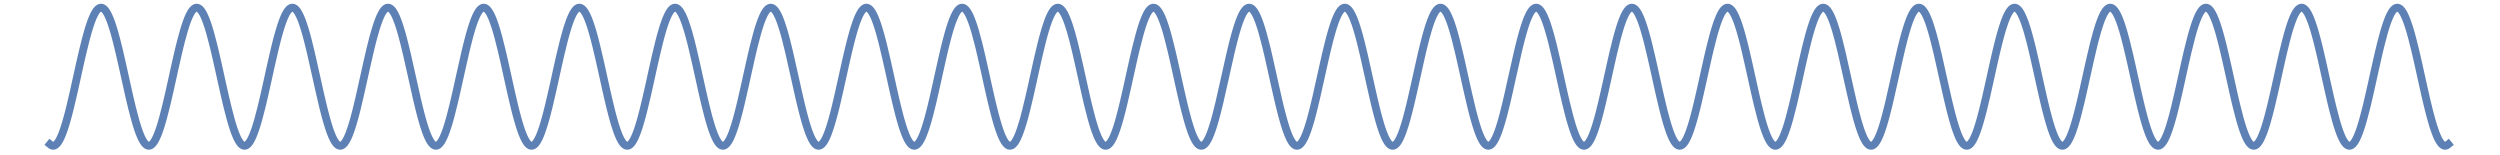 <?xml version="1.0" encoding="UTF-8"?>
<svg xmlns="http://www.w3.org/2000/svg" xmlns:xlink="http://www.w3.org/1999/xlink" width="870pt" height="54pt" viewBox="0 0 870 54" version="1.1">
<g id="surface16">
<path style="fill:none;stroke-width:2.72;stroke-linecap:square;stroke-linejoin:miter;stroke:rgb(36.841%,50.677%,70.979%);stroke-opacity:1;stroke-miterlimit:3.25;" d="M 129.387 59.203 L 129.645 59.414 L 129.898 59.574 L 130.156 59.68 L 130.41 59.727 L 130.668 59.719 L 130.926 59.652 L 131.18 59.535 L 131.438 59.359 L 131.691 59.125 L 131.949 58.84 L 132.203 58.5 L 132.461 58.109 L 132.715 57.664 L 132.973 57.168 L 133.227 56.621 L 133.484 56.023 L 133.738 55.383 L 133.996 54.695 L 134.508 53.184 L 134.762 52.367 L 135.02 51.516 L 135.531 49.695 L 135.789 48.734 L 136.043 47.746 L 136.555 45.684 L 137.578 41.301 L 137.836 40.164 L 138.09 39.02 L 138.602 36.711 L 139.629 32.078 L 139.883 30.938 L 140.141 29.805 L 140.652 27.586 L 141.676 23.395 L 141.93 22.41 L 142.188 21.461 L 142.699 19.66 L 142.953 18.812 L 143.211 18.008 L 143.723 16.523 L 143.98 15.844 L 144.234 15.215 L 144.492 14.633 L 144.746 14.098 L 145.004 13.617 L 145.258 13.184 L 145.516 12.805 L 145.77 12.48 L 146.047 12.188 L 146.324 11.961 L 146.602 11.797 L 146.879 11.699 L 147.156 11.672 L 147.438 11.703 L 147.715 11.805 L 147.992 11.973 L 148.27 12.203 L 148.547 12.5 L 148.824 12.859 L 149.102 13.281 L 149.379 13.762 L 149.656 14.309 L 149.934 14.91 L 150.211 15.57 L 150.488 16.281 L 150.766 17.051 L 151.32 18.738 L 151.598 19.652 L 151.875 20.609 L 152.43 22.648 L 152.707 23.723 L 152.984 24.828 L 153.539 27.129 L 154.652 31.984 L 154.93 33.23 L 155.207 34.484 L 155.762 37 L 156.871 41.961 L 157.148 43.168 L 157.426 44.355 L 157.98 46.648 L 159.09 50.859 L 159.367 51.812 L 159.645 52.727 L 159.922 53.59 L 160.199 54.406 L 160.477 55.168 L 160.758 55.879 L 161.035 56.535 L 161.312 57.133 L 161.59 57.672 L 161.867 58.152 L 162.145 58.57 L 162.422 58.922 L 162.699 59.215 L 162.977 59.441 L 163.254 59.602 L 163.531 59.699 L 163.789 59.73 L 164.051 59.703 L 164.309 59.617 L 164.566 59.477 L 164.828 59.277 L 165.086 59.023 L 165.344 58.715 L 165.605 58.348 L 165.863 57.926 L 166.121 57.453 L 166.383 56.93 L 166.641 56.355 L 166.898 55.73 L 167.16 55.055 L 167.676 53.574 L 167.938 52.766 L 168.195 51.918 L 168.715 50.109 L 169.75 46.098 L 170.008 45.027 L 170.27 43.934 L 170.785 41.691 L 171.824 37.055 L 172.34 34.703 L 172.859 32.367 L 173.895 27.805 L 174.156 26.703 L 174.414 25.625 L 174.934 23.543 L 175.969 19.746 L 176.227 18.887 L 176.488 18.07 L 176.746 17.293 L 177.004 16.559 L 177.266 15.871 L 177.523 15.23 L 177.781 14.641 L 178.043 14.102 L 178.301 13.613 L 178.559 13.176 L 178.82 12.793 L 179.078 12.465 L 179.336 12.195 L 179.598 11.977 L 179.855 11.82 L 180.113 11.719 L 180.367 11.672 L 180.621 11.684 L 180.875 11.75 L 181.129 11.871 L 181.387 12.047 L 181.641 12.277 L 181.895 12.562 L 182.148 12.898 L 182.402 13.289 L 182.656 13.73 L 182.91 14.219 L 183.164 14.762 L 183.418 15.352 L 183.672 15.984 L 184.18 17.391 L 184.434 18.16 L 184.688 18.965 L 185.195 20.695 L 186.211 24.547 L 186.465 25.578 L 186.719 26.633 L 187.227 28.805 L 188.242 33.32 L 188.496 34.469 L 188.75 35.621 L 189.262 37.922 L 190.277 42.441 L 190.531 43.539 L 190.785 44.617 L 191.293 46.711 L 192.309 50.582 L 192.562 51.469 L 192.816 52.32 L 193.07 53.133 L 193.324 53.902 L 193.578 54.637 L 193.832 55.32 L 194.34 56.559 L 194.594 57.109 L 194.848 57.605 L 195.102 58.055 L 195.355 58.449 L 195.609 58.797 L 195.863 59.086 L 196.117 59.324 L 196.371 59.508 L 196.648 59.645 L 196.926 59.719 L 197.199 59.727 L 197.477 59.668 L 197.75 59.547 L 198.027 59.359 L 198.301 59.109 L 198.578 58.793 L 198.852 58.418 L 199.129 57.98 L 199.402 57.48 L 199.68 56.926 L 199.957 56.309 L 200.23 55.641 L 200.781 54.141 L 201.059 53.312 L 201.332 52.441 L 201.883 50.562 L 202.988 46.34 L 203.262 45.207 L 203.539 44.047 L 204.09 41.66 L 205.191 36.727 L 205.465 35.477 L 205.742 34.227 L 206.293 31.746 L 207.395 26.938 L 207.672 25.785 L 207.945 24.66 L 208.496 22.504 L 208.773 21.48 L 209.051 20.492 L 209.602 18.641 L 209.875 17.785 L 210.152 16.977 L 210.426 16.219 L 210.703 15.516 L 210.977 14.863 L 211.254 14.27 L 211.527 13.734 L 211.805 13.258 L 212.082 12.84 L 212.355 12.488 L 212.633 12.195 L 212.906 11.969 L 213.184 11.805 L 213.457 11.703 L 213.734 11.672 L 214.008 11.699 L 214.266 11.789 L 214.523 11.93 L 214.781 12.129 L 215.039 12.387 L 215.297 12.695 L 215.551 13.059 L 215.809 13.477 L 216.066 13.945 L 216.324 14.469 L 216.582 15.039 L 216.84 15.656 L 217.094 16.324 L 217.352 17.035 L 217.609 17.793 L 218.125 19.43 L 218.383 20.309 L 218.637 21.219 L 219.152 23.148 L 220.18 27.336 L 222.238 36.488 L 222.496 37.652 L 222.754 38.809 L 223.27 41.105 L 224.297 45.52 L 224.555 46.574 L 224.812 47.598 L 225.324 49.566 L 225.582 50.504 L 225.84 51.402 L 226.355 53.094 L 226.609 53.875 L 226.867 54.617 L 227.125 55.312 L 227.383 55.965 L 227.641 56.566 L 227.898 57.121 L 228.152 57.625 L 228.41 58.074 L 228.668 58.473 L 228.926 58.82 L 229.184 59.109 L 229.441 59.344 L 229.695 59.523 L 229.953 59.648 L 230.211 59.715 L 230.469 59.727 L 230.746 59.676 L 231.027 59.559 L 231.305 59.371 L 231.582 59.121 L 231.863 58.809 L 232.141 58.43 L 232.418 57.988 L 232.699 57.484 L 232.977 56.922 L 233.254 56.301 L 233.535 55.621 L 233.812 54.887 L 234.09 54.102 L 234.371 53.262 L 234.93 51.441 L 235.207 50.465 L 235.484 49.449 L 236.043 47.305 L 237.156 42.652 L 239.387 32.652 L 239.664 31.402 L 239.945 30.168 L 240.504 27.742 L 240.781 26.562 L 241.059 25.406 L 241.617 23.184 L 241.895 22.121 L 242.176 21.098 L 242.73 19.176 L 243.012 18.281 L 243.289 17.434 L 243.848 15.895 L 244.125 15.207 L 244.402 14.578 L 244.684 14.004 L 244.961 13.492 L 245.238 13.039 L 245.52 12.648 L 245.797 12.324 L 246.078 12.062 L 246.355 11.867 L 246.633 11.738 L 246.914 11.676 L 247.191 11.68 L 247.469 11.75 L 247.75 11.887 L 248.027 12.09 L 248.305 12.355 L 248.578 12.68 L 248.852 13.066 L 249.125 13.516 L 249.402 14.02 L 249.676 14.582 L 249.949 15.203 L 250.496 16.605 L 250.77 17.383 L 251.043 18.211 L 251.59 20.004 L 251.863 20.965 L 252.137 21.965 L 252.684 24.07 L 252.957 25.172 L 253.23 26.301 L 253.777 28.629 L 254.871 33.488 L 257.062 43.281 L 257.336 44.445 L 257.609 45.59 L 258.156 47.797 L 258.43 48.852 L 258.703 49.871 L 259.25 51.797 L 259.523 52.695 L 259.797 53.551 L 260.07 54.355 L 260.344 55.113 L 260.617 55.82 L 260.895 56.469 L 261.168 57.066 L 261.441 57.605 L 261.715 58.086 L 261.988 58.508 L 262.262 58.867 L 262.535 59.164 L 262.809 59.402 L 263.082 59.574 L 263.355 59.684 L 263.629 59.73 L 263.902 59.711 L 264.176 59.625 L 264.449 59.48 L 264.723 59.27 L 264.996 58.996 L 265.27 58.664 L 265.543 58.266 L 265.816 57.809 L 266.074 57.332 L 266.328 56.801 L 266.582 56.223 L 266.84 55.598 L 267.094 54.926 L 267.348 54.211 L 267.859 52.652 L 268.113 51.812 L 268.371 50.934 L 268.879 49.078 L 269.902 45.008 L 270.156 43.93 L 270.414 42.832 L 270.922 40.594 L 271.945 35.996 L 273.984 26.945 L 274.242 25.879 L 274.496 24.832 L 275.008 22.82 L 275.262 21.859 L 275.516 20.93 L 276.027 19.176 L 276.281 18.355 L 276.539 17.574 L 276.793 16.836 L 277.047 16.141 L 277.305 15.492 L 277.559 14.891 L 277.812 14.336 L 278.07 13.828 L 278.324 13.375 L 278.578 12.973 L 278.836 12.625 L 279.09 12.328 L 279.344 12.086 L 279.602 11.898 L 279.855 11.766 L 280.109 11.691 L 280.367 11.672 L 280.621 11.707 L 280.875 11.797 L 281.133 11.941 L 281.387 12.145 L 281.641 12.398 L 281.898 12.711 L 282.152 13.074 L 282.43 13.527 L 282.707 14.039 L 282.984 14.613 L 283.262 15.242 L 283.535 15.93 L 283.812 16.668 L 284.367 18.305 L 284.645 19.191 L 284.922 20.125 L 285.473 22.117 L 286.582 26.527 L 286.859 27.699 L 287.137 28.891 L 287.688 31.332 L 288.797 36.328 L 289.07 37.582 L 289.348 38.828 L 289.902 41.297 L 291.008 46.02 L 291.285 47.141 L 291.562 48.227 L 292.117 50.297 L 292.395 51.273 L 292.672 52.207 L 293.223 53.938 L 293.5 54.73 L 293.777 55.469 L 294.055 56.156 L 294.332 56.785 L 294.609 57.359 L 294.883 57.875 L 295.16 58.328 L 295.438 58.719 L 295.715 59.047 L 295.992 59.312 L 296.27 59.512 L 296.543 59.648 L 296.82 59.719 L 297.098 59.723 L 297.375 59.664 L 297.652 59.539 L 297.93 59.348 L 298.207 59.09 L 298.48 58.773 L 298.758 58.391 L 299.035 57.945 L 299.312 57.441 L 299.59 56.879 L 299.867 56.254 L 300.125 55.625 L 300.383 54.945 L 300.898 53.453 L 301.156 52.645 L 301.418 51.793 L 301.934 49.98 L 302.191 49.02 L 302.449 48.031 L 302.965 45.965 L 304 41.559 L 304.258 40.414 L 304.516 39.262 L 305.035 36.93 L 306.066 32.258 L 306.324 31.102 L 306.582 29.957 L 307.102 27.711 L 308.133 23.473 L 308.391 22.477 L 308.652 21.516 L 309.168 19.695 L 309.426 18.84 L 309.684 18.027 L 310.203 16.523 L 310.461 15.84 L 310.719 15.207 L 310.977 14.617 L 311.234 14.082 L 311.492 13.598 L 311.75 13.164 L 312.012 12.781 L 312.27 12.457 L 312.527 12.188 L 312.785 11.973 L 313.043 11.816 L 313.301 11.715 L 313.559 11.672 L 313.82 11.684 L 314.078 11.754 L 314.336 11.883 L 314.594 12.066 L 314.852 12.309 L 315.109 12.602 L 315.367 12.953 L 315.629 13.359 L 315.887 13.816 L 316.145 14.324 L 316.402 14.887 L 316.656 15.484 L 316.91 16.129 L 317.414 17.547 L 317.668 18.32 L 317.922 19.133 L 318.43 20.871 L 318.684 21.789 L 318.934 22.742 L 319.441 24.734 L 320.453 28.996 L 320.707 30.105 L 320.961 31.23 L 321.469 33.504 L 322.48 38.09 L 322.734 39.23 L 322.988 40.363 L 323.496 42.594 L 324.508 46.84 L 324.762 47.844 L 325.016 48.824 L 325.52 50.684 L 325.773 51.566 L 326.027 52.41 L 326.535 53.98 L 326.789 54.707 L 327.039 55.387 L 327.293 56.023 L 327.547 56.613 L 327.801 57.152 L 328.055 57.645 L 328.309 58.09 L 328.559 58.48 L 328.812 58.82 L 329.066 59.105 L 329.32 59.34 L 329.574 59.52 L 329.828 59.645 L 330.082 59.715 L 330.332 59.73 L 330.586 59.688 L 330.84 59.594 L 331.094 59.445 L 331.348 59.242 L 331.602 58.984 L 331.852 58.676 L 332.105 58.312 L 332.359 57.898 L 332.613 57.434 L 332.887 56.871 L 333.164 56.254 L 333.438 55.582 L 333.711 54.855 L 333.988 54.078 L 334.262 53.25 L 334.812 51.457 L 335.086 50.492 L 335.359 49.492 L 335.91 47.379 L 337.012 42.805 L 337.285 41.605 L 337.559 40.391 L 338.109 37.926 L 339.207 32.949 L 339.484 31.715 L 339.758 30.492 L 340.309 28.09 L 341.406 23.559 L 341.684 22.5 L 341.957 21.477 L 342.508 19.551 L 342.781 18.648 L 343.055 17.793 L 343.605 16.23 L 343.883 15.527 L 344.156 14.875 L 344.43 14.285 L 344.707 13.746 L 344.98 13.27 L 345.254 12.852 L 345.531 12.496 L 345.805 12.203 L 346.078 11.977 L 346.355 11.809 L 346.629 11.707 L 346.902 11.672 L 347.18 11.699 L 347.453 11.789 L 347.727 11.945 L 348.004 12.164 L 348.277 12.449 L 348.555 12.797 L 348.828 13.203 L 349.102 13.672 L 349.379 14.199 L 349.652 14.781 L 349.926 15.426 L 350.203 16.121 L 350.457 16.816 L 350.715 17.559 L 351.227 19.164 L 351.484 20.027 L 351.742 20.93 L 352.254 22.828 L 352.512 23.824 L 352.766 24.848 L 353.277 26.973 L 354.305 31.441 L 354.562 32.59 L 354.816 33.746 L 355.332 36.07 L 356.355 40.688 L 356.613 41.816 L 356.871 42.934 L 357.383 45.113 L 358.406 49.191 L 358.664 50.137 L 358.922 51.051 L 359.434 52.766 L 359.691 53.562 L 359.945 54.32 L 360.461 55.699 L 360.715 56.32 L 360.973 56.895 L 361.23 57.418 L 361.484 57.891 L 361.742 58.309 L 361.996 58.676 L 362.254 58.988 L 362.512 59.25 L 362.766 59.453 L 363.023 59.602 L 363.281 59.691 L 363.535 59.73 L 363.793 59.711 L 364.051 59.633 L 364.305 59.5 L 364.562 59.312 L 364.82 59.07 L 365.074 58.77 L 365.332 58.418 L 365.59 58.012 L 365.844 57.555 L 366.102 57.047 L 366.355 56.488 L 366.613 55.879 L 366.891 55.168 L 367.168 54.402 L 367.727 52.723 L 368.004 51.809 L 368.281 50.852 L 368.836 48.816 L 369.117 47.742 L 369.395 46.633 L 369.949 44.332 L 371.062 39.473 L 371.34 38.223 L 371.617 36.969 L 372.172 34.449 L 373.285 29.477 L 373.562 28.27 L 373.84 27.082 L 374.398 24.777 L 375.508 20.559 L 375.785 19.602 L 376.066 18.688 L 376.344 17.824 L 376.621 17.004 L 376.898 16.238 L 377.176 15.527 L 377.453 14.871 L 377.73 14.27 L 378.012 13.73 L 378.289 13.25 L 378.566 12.832 L 378.844 12.477 L 379.121 12.184 L 379.398 11.957 L 379.68 11.797 L 379.957 11.699 L 380.234 11.672 L 380.512 11.707 L 380.789 11.809 L 381.066 11.977 L 381.348 12.211 L 381.625 12.508 L 381.902 12.871 L 382.18 13.293 L 382.457 13.781 L 382.734 14.324 L 383.016 14.93 L 383.293 15.594 L 383.57 16.312 L 383.848 17.082 L 384.402 18.777 L 384.676 19.676 L 384.949 20.617 L 385.496 22.621 L 386.586 27.023 L 388.77 36.719 L 389.043 37.953 L 389.316 39.184 L 389.859 41.609 L 390.133 42.801 L 390.406 43.973 L 390.953 46.25 L 391.227 47.344 L 391.5 48.41 L 392.043 50.441 L 392.316 51.398 L 392.59 52.312 L 393.137 54.012 L 393.41 54.789 L 393.684 55.516 L 393.953 56.188 L 394.227 56.805 L 394.5 57.371 L 394.773 57.875 L 395.047 58.324 L 395.32 58.711 L 395.594 59.035 L 395.863 59.301 L 396.137 59.5 L 396.41 59.641 L 396.684 59.715 L 396.957 59.727 L 397.23 59.676 L 397.504 59.559 L 397.773 59.379 L 398.047 59.137 L 398.32 58.832 L 398.594 58.469 L 398.867 58.043 L 399.141 57.559 L 399.414 57.016 L 399.684 56.414 L 399.957 55.762 L 400.23 55.055 L 400.777 53.484 L 401.051 52.633 L 401.324 51.73 L 401.867 49.805 L 402.121 48.855 L 402.379 47.875 L 402.887 45.832 L 403.902 41.484 L 405.941 32.32 L 406.195 31.184 L 406.449 30.055 L 406.957 27.84 L 407.211 26.762 L 407.469 25.699 L 407.977 23.652 L 408.23 22.668 L 408.484 21.711 L 408.992 19.902 L 409.25 19.051 L 409.504 18.238 L 410.012 16.734 L 410.266 16.051 L 410.52 15.41 L 410.777 14.812 L 411.031 14.266 L 411.285 13.77 L 411.539 13.324 L 411.793 12.93 L 412.047 12.586 L 412.301 12.297 L 412.559 12.062 L 412.812 11.883 L 413.066 11.758 L 413.32 11.688 L 413.574 11.672 L 413.828 11.711 L 414.082 11.809 L 414.34 11.957 L 414.594 12.164 L 414.848 12.422 L 415.102 12.738 L 415.355 13.105 L 415.609 13.523 L 415.867 13.992 L 416.121 14.512 L 416.375 15.082 L 416.629 15.695 L 417.137 17.066 L 417.391 17.816 L 417.648 18.605 L 418.156 20.305 L 418.434 21.285 L 418.707 22.309 L 419.262 24.453 L 420.363 29.09 L 420.641 30.301 L 420.918 31.527 L 421.469 34.012 L 422.57 39.008 L 422.848 40.242 L 423.125 41.465 L 423.676 43.859 L 423.953 45.023 L 424.227 46.164 L 424.781 48.359 L 425.055 49.402 L 425.332 50.414 L 425.883 52.309 L 426.16 53.191 L 426.438 54.023 L 426.988 55.543 L 427.266 56.223 L 427.539 56.844 L 427.816 57.41 L 428.094 57.918 L 428.367 58.363 L 428.645 58.75 L 428.922 59.07 L 429.195 59.332 L 429.473 59.527 L 429.75 59.656 L 430.023 59.723 L 430.301 59.723 L 430.578 59.656 L 430.852 59.527 L 431.129 59.332 L 431.406 59.074 L 431.68 58.754 L 431.957 58.367 L 432.234 57.922 L 432.508 57.418 L 432.785 56.852 L 433.062 56.227 L 433.613 54.816 L 433.891 54.035 L 434.164 53.199 L 434.719 51.395 L 434.992 50.426 L 435.27 49.418 L 435.82 47.289 L 436.078 46.254 L 436.336 45.191 L 436.852 43.004 L 437.883 38.441 L 438.141 37.277 L 438.398 36.109 L 438.914 33.777 L 439.945 29.184 L 440.203 28.066 L 440.457 26.969 L 440.973 24.836 L 441.23 23.809 L 441.488 22.809 L 442.004 20.898 L 442.262 19.996 L 442.52 19.133 L 442.777 18.305 L 443.035 17.52 L 443.293 16.777 L 443.551 16.082 L 444.066 14.828 L 444.324 14.273 L 444.582 13.77 L 444.84 13.316 L 445.098 12.918 L 445.355 12.574 L 445.613 12.285 L 445.871 12.051 L 446.125 11.871 L 446.383 11.75 L 446.641 11.684 L 446.898 11.672 L 447.156 11.723 L 447.414 11.824 L 447.672 11.984 L 447.93 12.203 L 448.188 12.477 L 448.445 12.801 L 448.703 13.184 L 448.961 13.617 L 449.219 14.105 L 449.477 14.641 L 449.734 15.23 L 450.25 16.547 L 450.508 17.277 L 450.766 18.047 L 451.281 19.715 L 452.309 23.484 L 452.59 24.59 L 452.867 25.727 L 453.426 28.082 L 454.543 33.016 L 454.824 34.277 L 455.102 35.543 L 455.66 38.07 L 456.777 43.02 L 457.055 44.215 L 457.336 45.387 L 457.895 47.645 L 458.172 48.727 L 458.453 49.773 L 459.012 51.742 L 459.289 52.664 L 459.57 53.535 L 459.848 54.359 L 460.125 55.129 L 460.406 55.848 L 460.684 56.508 L 460.965 57.113 L 461.242 57.656 L 461.523 58.141 L 461.801 58.562 L 462.082 58.922 L 462.359 59.215 L 462.641 59.441 L 462.918 59.605 L 463.199 59.699 L 463.477 59.73 L 463.758 59.691 L 464.035 59.59 L 464.312 59.418 L 464.594 59.184 L 464.871 58.883 L 465.152 58.516 L 465.43 58.086 L 465.711 57.598 L 465.988 57.047 L 466.27 56.434 L 466.547 55.766 L 466.828 55.043 L 467.105 54.266 L 467.387 53.434 L 467.945 51.633 L 468.223 50.664 L 468.5 49.652 L 469.059 47.516 L 470.176 42.879 L 470.449 41.684 L 470.727 40.473 L 471.273 38.016 L 472.371 33.051 L 472.645 31.82 L 472.918 30.602 L 473.465 28.203 L 474.562 23.672 L 474.836 22.613 L 475.109 21.59 L 475.66 19.656 L 475.934 18.754 L 476.207 17.895 L 476.754 16.324 L 477.027 15.613 L 477.305 14.961 L 477.578 14.359 L 477.852 13.816 L 478.125 13.332 L 478.398 12.91 L 478.672 12.547 L 478.949 12.246 L 479.223 12.004 L 479.496 11.832 L 479.77 11.719 L 480.043 11.672 L 480.316 11.688 L 480.594 11.77 L 480.867 11.914 L 481.141 12.125 L 481.414 12.395 L 481.688 12.73 L 481.961 13.125 L 482.238 13.582 L 482.512 14.098 L 482.785 14.672 L 483.059 15.301 L 483.332 15.984 L 483.605 16.719 L 483.883 17.508 L 484.43 19.227 L 484.703 20.152 L 484.977 21.121 L 485.527 23.168 L 485.801 24.246 L 486.074 25.355 L 486.621 27.648 L 487.719 32.473 L 487.973 33.625 L 488.23 34.781 L 488.742 37.098 L 489.766 41.676 L 490.02 42.789 L 490.273 43.891 L 490.785 46.027 L 491.809 49.996 L 492.066 50.914 L 492.32 51.793 L 492.832 53.438 L 493.086 54.199 L 493.344 54.918 L 493.855 56.219 L 494.109 56.797 L 494.367 57.328 L 494.621 57.809 L 494.879 58.234 L 495.133 58.613 L 495.391 58.934 L 495.645 59.203 L 495.898 59.418 L 496.156 59.574 L 496.41 59.68 L 496.668 59.727 L 496.922 59.719 L 497.18 59.652 L 497.434 59.535 L 497.691 59.359 L 497.945 59.129 L 498.203 58.84 L 498.457 58.504 L 498.715 58.109 L 498.969 57.664 L 499.223 57.172 L 499.48 56.625 L 499.992 55.391 L 500.246 54.703 L 500.504 53.969 L 501.016 52.383 L 501.27 51.527 L 501.527 50.637 L 502.035 48.754 L 502.293 47.766 L 502.547 46.75 L 503.059 44.641 L 504.082 40.199 L 504.359 38.957 L 504.637 37.707 L 505.191 35.195 L 506.301 30.215 L 506.578 29 L 506.855 27.801 L 507.41 25.477 L 508.52 21.18 L 508.797 20.199 L 509.074 19.262 L 509.352 18.367 L 509.629 17.52 L 509.902 16.723 L 510.18 15.977 L 510.457 15.289 L 510.734 14.652 L 511.012 14.074 L 511.289 13.555 L 511.566 13.098 L 511.844 12.703 L 512.121 12.371 L 512.398 12.102 L 512.676 11.895 L 512.953 11.758 L 513.23 11.684 L 513.508 11.676 L 513.785 11.73 L 514.062 11.855 L 514.34 12.043 L 514.617 12.297 L 514.895 12.613 L 515.172 12.996 L 515.449 13.438 L 515.727 13.941 L 516.004 14.504 L 516.281 15.125 L 516.559 15.801 L 516.836 16.531 L 517.391 18.152 L 517.668 19.035 L 517.945 19.961 L 518.5 21.945 L 519.605 26.336 L 519.883 27.508 L 520.16 28.699 L 520.715 31.137 L 521.824 36.141 L 522.082 37.312 L 522.344 38.48 L 522.859 40.797 L 523.895 45.258 L 524.156 46.32 L 524.414 47.363 L 524.93 49.355 L 525.191 50.305 L 525.449 51.219 L 525.965 52.934 L 526.227 53.73 L 526.484 54.484 L 526.742 55.195 L 527 55.859 L 527.262 56.473 L 527.52 57.039 L 527.777 57.551 L 528.035 58.012 L 528.297 58.422 L 528.555 58.777 L 528.812 59.078 L 529.074 59.32 L 529.332 59.508 L 529.59 59.641 L 529.848 59.711 L 530.109 59.73 L 530.367 59.688 L 530.625 59.59 L 530.883 59.434 L 531.145 59.223 L 531.402 58.953 L 531.66 58.633 L 531.918 58.254 L 532.18 57.82 L 532.438 57.336 L 532.695 56.801 L 532.953 56.215 L 533.215 55.578 L 533.473 54.895 L 533.73 54.168 L 534.25 52.578 L 534.508 51.723 L 534.766 50.832 L 535.285 48.938 L 536.32 44.793 L 538.391 35.637 L 538.645 34.484 L 538.898 33.336 L 539.406 31.062 L 540.422 26.656 L 540.676 25.602 L 540.93 24.57 L 541.434 22.586 L 541.688 21.637 L 541.941 20.719 L 542.449 18.992 L 542.703 18.184 L 542.957 17.418 L 543.211 16.691 L 543.465 16.008 L 543.719 15.371 L 543.973 14.781 L 544.227 14.238 L 544.48 13.746 L 544.734 13.305 L 544.988 12.914 L 545.242 12.574 L 545.496 12.289 L 545.75 12.055 L 546.004 11.879 L 546.258 11.754 L 546.512 11.684 L 546.766 11.672 L 547.02 11.715 L 547.273 11.809 L 547.527 11.961 L 547.777 12.168 L 548.031 12.426 L 548.285 12.738 L 548.539 13.105 L 548.793 13.523 L 549.047 13.992 L 549.301 14.508 L 549.555 15.074 L 549.809 15.688 L 550.062 16.348 L 550.57 17.801 L 550.824 18.586 L 551.078 19.414 L 551.586 21.18 L 552.602 25.09 L 552.855 26.133 L 553.109 27.199 L 553.617 29.387 L 554.629 33.918 L 554.906 35.164 L 555.18 36.414 L 555.73 38.898 L 556.832 43.746 L 557.109 44.91 L 557.383 46.051 L 557.934 48.242 L 558.211 49.289 L 558.484 50.301 L 559.035 52.203 L 559.309 53.086 L 559.586 53.926 L 559.859 54.711 L 560.137 55.449 L 560.41 56.133 L 560.688 56.762 L 560.961 57.336 L 561.238 57.848 L 561.512 58.305 L 561.789 58.695 L 562.062 59.027 L 562.34 59.297 L 562.613 59.5 L 562.891 59.641 L 563.164 59.715 L 563.441 59.727 L 563.715 59.672 L 563.988 59.555 L 564.266 59.371 L 564.539 59.125 L 564.816 58.812 L 565.09 58.441 L 565.367 58.008 L 565.641 57.512 L 565.918 56.961 L 566.191 56.352 L 566.469 55.684 L 566.742 54.965 L 567.02 54.191 L 567.293 53.371 L 567.844 51.586 L 568.121 50.629 L 568.395 49.633 L 568.945 47.527 L 570.047 42.957 L 572.25 33.09 L 572.504 31.934 L 572.762 30.789 L 573.277 28.535 L 573.531 27.434 L 573.789 26.348 L 574.305 24.25 L 574.562 23.238 L 574.816 22.258 L 575.332 20.395 L 575.59 19.512 L 575.844 18.672 L 576.359 17.109 L 576.617 16.395 L 576.871 15.723 L 577.129 15.102 L 577.387 14.523 L 577.645 14 L 577.898 13.523 L 578.156 13.102 L 578.414 12.734 L 578.672 12.418 L 578.93 12.156 L 579.184 11.949 L 579.441 11.801 L 579.699 11.707 L 579.957 11.672 L 580.211 11.691 L 580.469 11.766 L 580.727 11.898 L 580.984 12.086 L 581.238 12.328 L 581.496 12.629 L 581.754 12.98 L 582.012 13.387 L 582.266 13.844 L 582.523 14.355 L 582.781 14.914 L 583.039 15.523 L 583.551 16.883 L 583.809 17.629 L 584.066 18.414 L 584.578 20.113 L 584.836 21.02 L 585.094 21.957 L 585.605 23.93 L 586.637 28.188 L 588.691 37.375 L 588.969 38.633 L 589.246 39.883 L 589.805 42.34 L 590.082 43.543 L 590.359 44.727 L 590.918 47.012 L 591.195 48.109 L 591.473 49.176 L 592.031 51.188 L 592.309 52.129 L 592.586 53.027 L 593.145 54.68 L 593.422 55.426 L 593.703 56.121 L 593.98 56.758 L 594.258 57.336 L 594.535 57.855 L 594.816 58.312 L 595.094 58.711 L 595.371 59.043 L 595.652 59.309 L 595.93 59.512 L 596.207 59.648 L 596.484 59.719 L 596.766 59.723 L 597.043 59.66 L 597.32 59.535 L 597.598 59.34 L 597.879 59.082 L 598.156 58.758 L 598.434 58.371 L 598.715 57.922 L 598.992 57.41 L 599.27 56.84 L 599.547 56.211 L 599.828 55.523 L 600.105 54.781 L 600.383 53.988 L 600.941 52.254 L 601.219 51.316 L 601.496 50.336 L 602.055 48.254 L 602.332 47.164 L 602.609 46.039 L 603.168 43.707 L 604.281 38.801 L 606.508 28.809 L 606.781 27.629 L 607.055 26.473 L 607.602 24.238 L 607.875 23.164 L 608.148 22.125 L 608.695 20.156 L 608.969 19.23 L 609.242 18.352 L 609.516 17.516 L 609.789 16.73 L 610.062 15.996 L 610.336 15.312 L 610.609 14.684 L 610.883 14.109 L 611.156 13.594 L 611.43 13.141 L 611.703 12.742 L 611.977 12.406 L 612.25 12.133 L 612.523 11.922 L 612.797 11.773 L 613.07 11.691 L 613.344 11.672 L 613.617 11.715 L 613.891 11.824 L 614.164 11.992 L 614.438 12.227 L 614.711 12.523 L 614.984 12.883 L 615.258 13.301 L 615.531 13.781 L 615.805 14.316 L 616.074 14.91 L 616.348 15.562 L 616.621 16.262 L 616.895 17.02 L 617.441 18.672 L 617.715 19.57 L 617.988 20.512 L 618.535 22.508 L 619.629 26.902 L 619.902 28.066 L 620.176 29.254 L 620.723 31.672 L 621.816 36.609 L 622.09 37.848 L 622.363 39.078 L 622.91 41.508 L 624.004 46.164 L 624.258 47.191 L 624.512 48.191 L 625.023 50.109 L 625.277 51.016 L 625.531 51.887 L 626.043 53.52 L 626.297 54.273 L 626.551 54.984 L 626.809 55.652 L 627.062 56.273 L 627.316 56.848 L 627.574 57.371 L 627.828 57.848 L 628.082 58.27 L 628.336 58.641 L 628.594 58.957 L 628.848 59.223 L 629.102 59.43 L 629.355 59.586 L 629.613 59.684 L 629.867 59.727 L 630.121 59.715 L 630.375 59.648 L 630.633 59.523 L 630.887 59.348 L 631.141 59.113 L 631.398 58.828 L 631.652 58.488 L 631.906 58.094 L 632.16 57.648 L 632.418 57.152 L 632.672 56.605 L 632.926 56.012 L 633.18 55.371 L 633.438 54.688 L 633.691 53.957 L 634.199 52.371 L 634.457 51.52 L 634.711 50.629 L 635.223 48.75 L 636.242 44.652 L 636.496 43.57 L 636.75 42.469 L 637.262 40.223 L 638.281 35.625 L 640.32 26.605 L 640.598 25.461 L 640.871 24.34 L 641.426 22.195 L 641.703 21.18 L 641.98 20.199 L 642.531 18.371 L 642.809 17.527 L 643.086 16.73 L 643.359 15.988 L 643.637 15.297 L 643.914 14.664 L 644.191 14.086 L 644.469 13.566 L 644.742 13.109 L 645.02 12.715 L 645.297 12.379 L 645.574 12.109 L 645.852 11.902 L 646.125 11.762 L 646.402 11.684 L 646.68 11.672 L 646.957 11.727 L 647.23 11.848 L 647.508 12.031 L 647.785 12.281 L 648.062 12.594 L 648.34 12.969 L 648.613 13.406 L 648.891 13.906 L 649.168 14.461 L 649.445 15.078 L 649.719 15.75 L 649.996 16.473 L 650.273 17.254 L 650.551 18.082 L 650.828 18.957 L 651.379 20.844 L 651.656 21.848 L 651.934 22.891 L 652.484 25.078 L 653.59 29.773 L 653.867 30.996 L 654.145 32.23 L 654.695 34.727 L 655.805 39.723 L 656.078 40.953 L 656.355 42.168 L 656.91 44.543 L 658.016 48.98 L 658.273 49.941 L 658.531 50.867 L 659.047 52.609 L 659.305 53.418 L 659.562 54.188 L 660.078 55.594 L 660.336 56.227 L 660.598 56.809 L 660.855 57.344 L 661.113 57.828 L 661.371 58.258 L 661.629 58.633 L 661.887 58.957 L 662.145 59.223 L 662.402 59.434 L 662.66 59.59 L 662.918 59.688 L 663.176 59.73 L 663.434 59.715 L 663.691 59.641 L 663.949 59.512 L 664.211 59.324 L 664.469 59.082 L 664.727 58.785 L 664.984 58.434 L 665.242 58.027 L 665.5 57.57 L 665.758 57.059 L 666.016 56.496 L 666.273 55.887 L 666.531 55.227 L 666.789 54.523 L 667.305 52.98 L 667.562 52.148 L 667.824 51.277 L 668.34 49.422 L 668.598 48.445 L 668.855 47.438 L 669.371 45.344 L 670.402 40.902 L 670.66 39.754 L 670.918 38.594 L 671.438 36.262 L 672.469 31.598 L 672.727 30.453 L 672.984 29.316 L 673.5 27.094 L 674.531 22.914 L 674.785 21.957 L 675.039 21.031 L 675.547 19.285 L 675.797 18.465 L 676.051 17.684 L 676.559 16.25 L 676.809 15.598 L 677.062 14.992 L 677.316 14.434 L 677.57 13.926 L 677.82 13.465 L 678.074 13.055 L 678.328 12.699 L 678.582 12.391 L 678.836 12.141 L 679.086 11.941 L 679.34 11.797 L 679.594 11.707 L 679.848 11.672 L 680.098 11.691 L 680.352 11.766 L 680.605 11.891 L 680.859 12.074 L 681.109 12.312 L 681.363 12.602 L 681.617 12.945 L 681.871 13.34 L 682.125 13.785 L 682.375 14.281 L 682.629 14.824 L 682.883 15.418 L 683.137 16.055 L 683.641 17.465 L 683.895 18.23 L 684.148 19.039 L 684.652 20.766 L 684.906 21.68 L 685.16 22.629 L 685.664 24.609 L 686.676 28.859 L 686.93 29.965 L 687.184 31.086 L 687.691 33.355 L 688.703 37.938 L 688.953 39.078 L 689.207 40.207 L 689.715 42.438 L 690.727 46.695 L 691 47.785 L 691.273 48.844 L 691.824 50.855 L 692.098 51.801 L 692.371 52.703 L 692.922 54.367 L 693.195 55.125 L 693.473 55.832 L 693.746 56.484 L 694.02 57.082 L 694.293 57.621 L 694.57 58.102 L 694.844 58.523 L 695.117 58.879 L 695.395 59.176 L 695.668 59.41 L 695.941 59.582 L 696.215 59.688 L 696.492 59.73 L 696.766 59.707 L 697.039 59.621 L 697.316 59.469 L 697.59 59.254 L 697.863 58.973 L 698.137 58.633 L 698.414 58.23 L 698.688 57.77 L 698.961 57.246 L 699.238 56.668 L 699.512 56.031 L 699.785 55.34 L 700.059 54.598 L 700.609 52.961 L 700.883 52.07 L 701.16 51.137 L 701.707 49.148 L 701.98 48.102 L 702.258 47.02 L 702.805 44.766 L 703.902 39.992 L 704.18 38.762 L 704.453 37.523 L 705 35.035 L 706.102 30.109 L 706.375 28.906 L 706.648 27.719 L 707.199 25.418 L 708.297 21.168 L 708.551 20.262 L 708.809 19.391 L 709.32 17.762 L 709.578 17.012 L 709.832 16.305 L 710.344 15.023 L 710.602 14.457 L 710.859 13.938 L 711.113 13.473 L 711.371 13.059 L 711.625 12.695 L 711.883 12.387 L 712.137 12.133 L 712.395 11.934 L 712.652 11.789 L 712.906 11.703 L 713.164 11.672 L 713.418 11.695 L 713.676 11.773 L 713.934 11.91 L 714.188 12.105 L 714.445 12.352 L 714.699 12.652 L 714.957 13.008 L 715.211 13.418 L 715.469 13.879 L 715.727 14.391 L 715.98 14.949 L 716.492 16.219 L 716.75 16.922 L 717.004 17.668 L 717.52 19.285 L 717.773 20.152 L 718.031 21.055 L 718.543 22.961 L 718.797 23.961 L 719.055 24.988 L 719.566 27.113 L 720.59 31.586 L 720.848 32.734 L 721.105 33.891 L 721.617 36.211 L 722.641 40.82 L 722.898 41.949 L 723.152 43.062 L 723.664 45.234 L 724.691 49.297 L 724.969 50.316 L 725.246 51.293 L 725.523 52.23 L 725.801 53.121 L 726.078 53.965 L 726.355 54.758 L 726.91 56.184 L 727.188 56.812 L 727.469 57.387 L 727.746 57.898 L 728.023 58.348 L 728.301 58.738 L 728.578 59.066 L 728.855 59.328 L 729.133 59.523 L 729.41 59.656 L 729.688 59.723 L 729.965 59.723 L 730.242 59.656 L 730.52 59.523 L 730.801 59.328 L 731.078 59.066 L 731.355 58.738 L 731.633 58.348 L 731.91 57.898 L 732.188 57.387 L 732.465 56.812 L 732.742 56.184 L 733.02 55.496 L 733.574 53.965 L 733.855 53.121 L 734.133 52.23 L 734.688 50.316 L 735.797 46.027 L 736.074 44.875 L 736.352 43.699 L 736.906 41.285 L 738.02 36.301 L 738.297 35.039 L 738.574 33.785 L 739.129 31.289 L 740.242 26.469 L 740.52 25.32 L 740.797 24.199 L 741.352 22.055 L 741.629 21.039 L 741.906 20.062 L 742.461 18.238 L 742.723 17.453 L 742.98 16.707 L 743.238 16.012 L 743.5 15.359 L 743.758 14.758 L 744.016 14.207 L 744.277 13.707 L 744.535 13.262 L 744.797 12.867 L 745.055 12.527 L 745.312 12.246 L 745.574 12.016 L 745.832 11.848 L 746.094 11.734 L 746.352 11.676 L 746.609 11.68 L 746.871 11.738 L 747.129 11.852 L 747.387 12.027 L 747.648 12.254 L 747.906 12.543 L 748.168 12.883 L 748.426 13.281 L 748.684 13.73 L 748.945 14.23 L 749.203 14.785 L 749.461 15.391 L 749.723 16.043 L 749.98 16.742 L 750.242 17.484 L 750.758 19.105 L 751.02 19.973 L 751.277 20.883 L 751.797 22.801 L 752.832 26.988 L 754.906 36.191 L 755.168 37.367 L 755.426 38.539 L 755.945 40.855 L 756.98 45.32 L 757.242 46.387 L 757.5 47.426 L 758.02 49.422 L 758.277 50.371 L 758.539 51.281 L 759.055 52.996 L 759.312 53.773 L 759.566 54.516 L 759.82 55.211 L 760.074 55.859 L 760.328 56.465 L 760.582 57.02 L 760.836 57.527 L 761.09 57.984 L 761.344 58.391 L 761.598 58.742 L 761.852 59.043 L 762.105 59.289 L 762.363 59.48 L 762.617 59.621 L 762.871 59.703 L 763.125 59.73 L 763.379 59.703 L 763.633 59.617 L 763.887 59.48 L 764.141 59.289 L 764.395 59.043 L 764.648 58.742 L 764.902 58.387 L 765.156 57.98 L 765.41 57.523 L 765.668 57.016 L 765.922 56.461 L 766.176 55.855 L 766.43 55.203 L 766.684 54.508 L 767.191 52.988 L 767.445 52.168 L 767.699 51.312 L 768.207 49.488 L 769.227 45.484 L 771.258 36.555 L 771.766 34.25 L 772.277 31.957 L 773.293 27.5 L 773.547 26.426 L 773.801 25.375 L 774.309 23.344 L 774.562 22.367 L 774.816 21.426 L 775.324 19.641 L 775.602 18.73 L 775.879 17.871 L 776.152 17.055 L 776.43 16.293 L 776.703 15.582 L 776.98 14.926 L 777.258 14.324 L 777.531 13.781 L 777.809 13.301 L 778.082 12.879 L 778.359 12.52 L 778.637 12.219 L 778.91 11.984 L 779.188 11.816 L 779.461 11.711 L 779.738 11.672 L 780.016 11.695 L 780.289 11.785 L 780.566 11.938 L 780.84 12.156 L 781.117 12.441 L 781.391 12.785 L 781.668 13.195 L 781.945 13.66 L 782.219 14.191 L 782.496 14.777 L 782.77 15.418 L 783.047 16.117 L 783.324 16.867 L 783.598 17.668 L 784.148 19.418 L 784.426 20.359 L 784.703 21.34 L 785.254 23.422 L 786.355 27.953 L 788.562 37.812 L 788.836 39.055 L 789.113 40.289 L 789.664 42.715 L 789.941 43.898 L 790.215 45.062 L 790.77 47.312 L 791.043 48.391 L 791.32 49.434 L 791.871 51.41 L 792.145 52.332 L 792.422 53.215 L 792.973 54.828 L 793.23 55.512 L 793.488 56.148 L 793.746 56.738 L 794.004 57.277 L 794.262 57.766 L 794.52 58.199 L 794.773 58.582 L 795.031 58.914 L 795.289 59.188 L 795.547 59.406 L 795.805 59.57 L 796.062 59.676 L 796.32 59.727 L 796.578 59.719 L 796.832 59.656 L 797.09 59.535 L 797.348 59.359 L 797.605 59.129 L 797.863 58.844 L 798.121 58.5 L 798.379 58.105 L 798.637 57.66 L 798.895 57.16 L 799.148 56.609 L 799.406 56.008 L 799.664 55.363 L 800.18 53.93 L 800.438 53.148 L 800.695 52.324 L 801.207 50.562 L 801.465 49.629 L 801.723 48.664 L 802.238 46.641 L 803.27 42.305 L 805.328 33.059 L 805.582 31.902 L 805.84 30.754 L 806.355 28.496 L 806.613 27.395 L 806.871 26.309 L 807.387 24.207 L 807.645 23.195 L 807.898 22.215 L 808.414 20.352 L 808.672 19.473 L 808.93 18.629 L 809.445 17.07 L 809.723 16.297 L 810 15.578 L 810.281 14.914 L 810.559 14.309 L 810.84 13.762 L 811.117 13.277 L 811.395 12.855 L 811.676 12.492 L 811.953 12.199 L 812.234 11.969 L 812.512 11.801 L 812.789 11.703 L 813.07 11.672 L 813.348 11.703 L 813.629 11.805 L 813.906 11.973 L 814.184 12.203 L 814.465 12.5 L 814.742 12.863 L 815.023 13.285 L 815.301 13.773 L 815.578 14.32 L 815.859 14.93 L 816.137 15.594 L 816.418 16.312 L 816.695 17.086 L 817.254 18.785 L 817.531 19.707 L 817.812 20.672 L 818.367 22.727 L 818.648 23.809 L 818.926 24.922 L 819.484 27.238 L 820.598 32.125 L 820.879 33.379 L 821.156 34.641 L 821.715 37.168 L 822.832 42.148 L 823.109 43.355 L 823.387 44.543 L 823.945 46.844 L 824.227 47.949 L 824.504 49.02 L 825.062 51.047 L 825.34 51.996 L 825.621 52.902 L 825.898 53.762 L 826.176 54.57 L 826.457 55.328 L 826.734 56.031 L 827.016 56.676 L 827.293 57.262 L 827.566 57.781 L 827.84 58.242 L 828.113 58.641 L 828.387 58.98 L 828.66 59.258 L 828.934 59.469 L 829.211 59.621 L 829.484 59.707 L 829.758 59.73 L 830.031 59.688 L 830.305 59.582 L 830.578 59.41 L 830.852 59.18 L 831.125 58.883 L 831.398 58.527 L 831.672 58.105 L 831.945 57.629 L 832.223 57.094 L 832.496 56.5 L 832.77 55.848 L 833.043 55.145 L 833.316 54.391 L 833.863 52.734 L 834.137 51.836 L 834.41 50.895 L 834.961 48.891 L 836.055 44.488 L 836.328 43.324 L 836.602 42.137 L 837.148 39.715 L 838.246 34.766 L 838.52 33.527 L 838.793 32.293 L 839.34 29.859 L 840.434 25.199 L 840.707 24.098 L 840.984 23.027 L 841.531 20.988 L 841.805 20.027 L 842.078 19.105 L 842.625 17.402 L 842.898 16.621 L 843.172 15.895 L 843.445 15.219 L 843.719 14.594 L 843.996 14.031 L 844.27 13.523 L 844.543 13.074 L 844.816 12.688 L 845.07 12.379 L 845.328 12.129 L 845.582 11.93 L 845.836 11.789 L 846.094 11.699 L 846.348 11.672 L 846.605 11.695 L 846.859 11.773 L 847.113 11.91 L 847.371 12.102 L 847.625 12.348 L 847.879 12.648 L 848.137 13.004 L 848.391 13.41 L 848.648 13.867 L 848.902 14.379 L 849.156 14.938 L 849.414 15.543 L 849.926 16.895 L 850.18 17.637 L 850.434 18.422 L 850.945 20.109 L 851.199 21.008 L 851.457 21.941 L 851.969 23.902 L 852.988 28.133 L 853.246 29.242 L 853.5 30.363 L 854.012 32.645 L 855.031 37.266 L 855.289 38.418 L 855.543 39.566 L 856.055 41.832 L 857.074 46.168 L 857.332 47.199 L 857.586 48.203 L 858.098 50.121 L 858.352 51.031 L 858.609 51.902 L 859.117 53.535 L 859.375 54.289 L 859.629 55.004 L 859.887 55.672 L 860.141 56.289 L 860.395 56.863 L 860.652 57.387 L 860.906 57.859 L 861.164 58.281 L 861.438 58.68 L 861.715 59.016 L 861.992 59.289 L 862.27 59.496 L 862.547 59.637 L 862.824 59.715 L 863.102 59.727 L 863.379 59.672 L 863.656 59.555 L 863.93 59.367 L 864.207 59.117 L 864.484 58.805 L 864.762 58.43 L 865.039 57.992 L 865.316 57.492 L 865.594 56.934 L 865.871 56.316 L 866.148 55.641 L 866.426 54.914 L 866.699 54.133 L 866.977 53.305 L 867.254 52.426 L 867.809 50.535 L 868.086 49.527 L 868.363 48.48 L 868.918 46.289 L 870.023 41.582 L 870.301 40.355 L 870.578 39.117 L 871.133 36.617 L 872.238 31.613 L 872.516 30.383 L 872.793 29.168 L 873.348 26.789 L 874.457 22.352 L 874.73 21.328 L 875.008 20.34 L 875.562 18.496 L 875.84 17.645 L 876.117 16.84 L 876.672 15.391 L 876.949 14.746 L 877.227 14.16 L 877.5 13.633 L 877.777 13.168 L 878.055 12.762 L 878.332 12.418 L 878.609 12.141 L 878.887 11.926 L 879.145 11.781 L 879.402 11.699 L 879.664 11.672 L 879.922 11.699 L 880.18 11.785 L 880.438 11.93 L 880.695 12.129 L 880.953 12.387 L 881.215 12.695 L 881.473 13.062 L 881.73 13.484 L 881.988 13.957 L 882.246 14.48 L 882.508 15.059 L 883.023 16.352 L 883.281 17.07 L 883.539 17.836 L 884.059 19.484 L 884.316 20.367 L 884.574 21.289 L 885.09 23.23 L 885.352 24.25 L 885.609 25.293 L 886.125 27.453 L 887.16 31.984 L 887.418 33.148 L 887.676 34.316 L 888.195 36.66 L 889.23 41.297 L 889.488 42.43 L 889.746 43.547 L 890.262 45.723 L 891.297 49.77 L 891.555 50.703 L 891.812 51.602 L 892.332 53.281 L 892.59 54.059 L 892.848 54.793 L 893.367 56.121 L 893.625 56.715 L 893.883 57.258 L 894.141 57.75 L 894.398 58.191 L 894.656 58.578 L 894.918 58.91 L 895.176 59.184 L 895.434 59.406 L 895.688 59.566 L 895.941 59.672 L 896.195 59.723 L 896.449 59.723 L 896.699 59.664 L 896.953 59.551 L 897.207 59.383 L 897.461 59.16 L 897.715 58.887 L 897.969 58.559 L 898.223 58.176 L 898.477 57.746 L 898.73 57.262 L 898.98 56.73 L 899.488 55.523 L 899.742 54.852 L 899.996 54.137 L 900.504 52.582 L 900.758 51.742 L 901.012 50.871 L 901.516 49.02 L 901.77 48.047 L 902.023 47.047 L 902.531 44.973 L 903.543 40.59 L 903.797 39.457 L 904.051 38.32 L 904.559 36.027 L 905.574 31.449 L 905.824 30.324 L 906.078 29.211 L 906.586 27.031 L 907.602 22.926 L 907.855 21.969 L 908.105 21.039 L 908.613 19.289 L 908.867 18.469 L 909.121 17.688 L 909.629 16.25 L 909.883 15.598 L 910.137 14.992 L 910.387 14.434 L 910.641 13.922 L 910.895 13.461 L 911.148 13.051 L 911.402 12.691 L 911.656 12.387 L 911.93 12.117 L 912.207 11.91 L 912.48 11.766 L 912.754 11.688 L 913.031 11.672 L 913.305 11.723 L 913.582 11.836 L 913.855 12.016 L 914.129 12.258 L 914.406 12.566 L 914.68 12.934 L 914.957 13.363 L 915.23 13.852 L 915.504 14.402 L 915.781 15.008 L 916.055 15.668 L 916.332 16.387 L 916.605 17.152 L 917.156 18.836 L 917.43 19.746 L 917.707 20.699 L 918.254 22.727 L 918.531 23.793 L 918.805 24.891 L 919.355 27.172 L 920.457 31.984 L 920.73 33.223 L 921.004 34.465 L 921.555 36.957 L 922.656 41.875 L 922.93 43.074 L 923.207 44.25 L 923.754 46.531 L 924.855 50.719 L 925.129 51.672 L 925.406 52.582 L 925.68 53.445 L 925.957 54.262 L 926.23 55.027 L 926.504 55.742 L 926.781 56.402 L 927.055 57.008 L 927.332 57.555 L 927.605 58.043 L 927.879 58.473 L 928.156 58.84 L 928.43 59.145 L 928.707 59.387 L 928.98 59.566 L 929.254 59.68 L 929.512 59.727 L 929.77 59.719 L 930.027 59.652 L 930.281 59.531 L 930.539 59.355 L 930.797 59.125 L 931.051 58.836 L 931.309 58.496 L 931.566 58.102 L 931.82 57.652 L 932.078 57.152 L 932.336 56.605 L 932.59 56.008 L 932.848 55.359 L 933.363 53.934 L 933.617 53.152 L 933.875 52.332 L 934.387 50.578 L 935.414 46.668 L 935.672 45.621 L 935.926 44.551 L 936.441 42.348 L 937.469 37.777 L 937.723 36.617 L 937.98 35.453 L 938.492 33.133 L 939.52 28.582 L 939.777 27.477 L 940.035 26.395 L 940.547 24.297 L 941.574 20.438 L 941.828 19.559 L 942.086 18.715 L 942.344 17.91 L 942.598 17.148 L 942.855 16.434 L 943.113 15.762 L 943.371 15.133 L 943.625 14.559 L 943.883 14.027 L 944.141 13.551 L 944.395 13.125 L 944.652 12.754 L 944.91 12.434 L 945.164 12.172 L 945.422 11.961 L 945.68 11.809 L 945.965 11.703 L 946.25 11.672 L 946.539 11.707 L 946.824 11.812 L 947.109 11.988 L 947.398 12.23 L 947.684 12.543 L 947.969 12.926 L 948.258 13.371 L 948.543 13.887 L 948.828 14.461 L 949.117 15.102 L 949.402 15.797 L 949.688 16.555 L 950.262 18.234 L 950.547 19.152 L 950.836 20.117 L 951.406 22.18 L 952.555 26.758 L 952.84 27.977 L 953.125 29.219 L 953.699 31.754 L 954.844 36.93 L 955.133 38.223 L 955.418 39.512 L 955.992 42.051 L 956.277 43.293 L 956.562 44.512 L 957.137 46.875 L 957.422 48.008 L 957.711 49.105 L 958.281 51.18 L 958.57 52.148 L 958.855 53.07 L 959.43 54.762 L 959.715 55.523 L 960 56.23 L 960.289 56.875 L 960.574 57.457 L 960.859 57.977 L 961.148 58.43 L 961.434 58.82 L 961.719 59.141 L 962.008 59.391 L 962.293 59.574 L 962.578 59.688 L 962.867 59.73 L 963.152 59.703 L 963.438 59.605 L 963.727 59.438 L 964.012 59.203 " transform="matrix(1,0,0,1,-112,-9)"/>
</g>
</svg>
